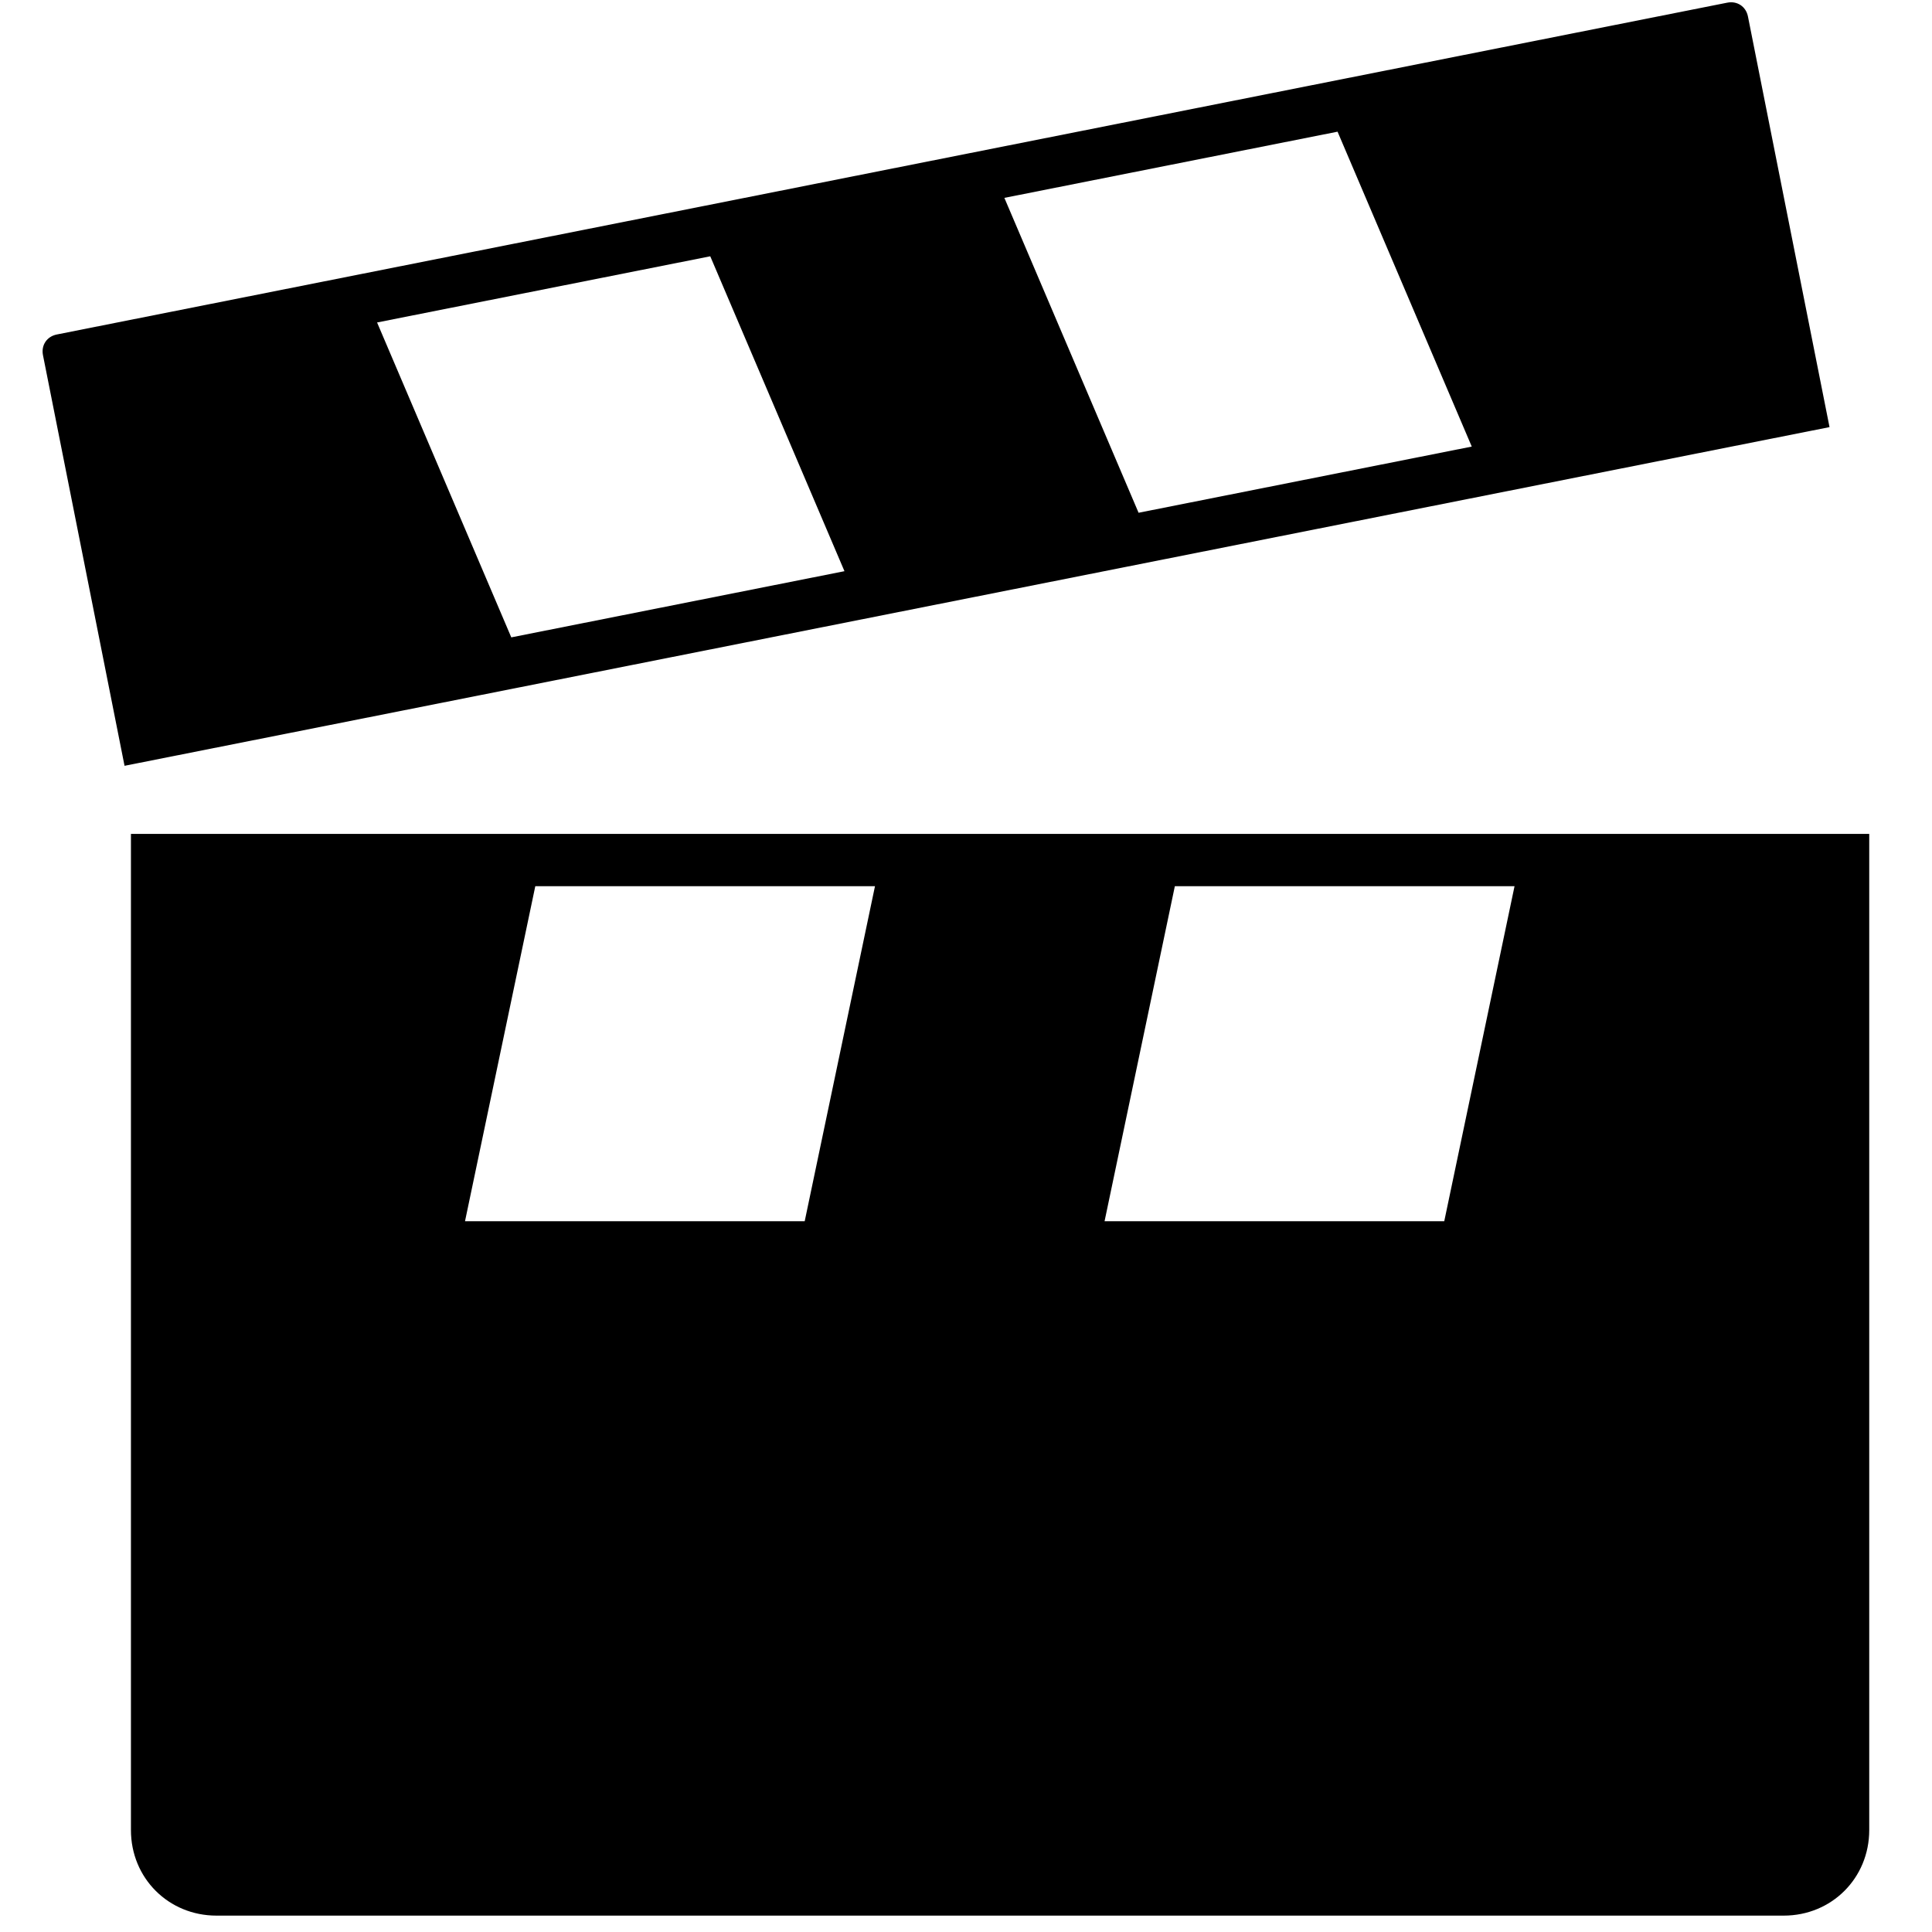 <?xml version="1.0" encoding="UTF-8" standalone="no"?>
<!-- Created with Inkscape (http://www.inkscape.org/) -->

<svg
   xmlns:dc="http://purl.org/dc/elements/1.1/"
   xmlns:cc="http://creativecommons.org/ns#"
   xmlns:rdf="http://www.w3.org/1999/02/22-rdf-syntax-ns#"
   xmlns:svg="http://www.w3.org/2000/svg"
   xmlns="http://www.w3.org/2000/svg"
   xmlns:sodipodi="http://sodipodi.sourceforge.net/DTD/sodipodi-0.dtd"
   xmlns:inkscape="http://www.inkscape.org/namespaces/inkscape"
   width="1000"
   height="1000"
   id="svg2988"
   version="1.1"
   inkscape:version="0.91 r13725"
   sodipodi:docname="tool_render.svg"
   inkscape:export-filename="/Users/chyu/Source/sif.font/resources/concepts/tool_render.png"
   inkscape:export-xdpi="2.1600001"
   inkscape:export-ydpi="2.1600001">
  <defs
     id="defs2990" />
  <sodipodi:namedview
     id="base"
     pagecolor="#ffffff"
     bordercolor="#666666"
     borderopacity="1.0"
     inkscape:pageopacity="0"
     inkscape:pageshadow="2"
     inkscape:zoom="0.45851627"
     inkscape:cx="510.8522"
     inkscape:cy="384.40363"
     inkscape:document-units="px"
     inkscape:current-layer="layer1"
     showgrid="false"
     inkscape:showpageshadow="false"
     showguides="false"
     inkscape:guide-bbox="true"
     inkscape:window-width="1440"
     inkscape:window-height="826"
     inkscape:window-x="-8"
     inkscape:window-y="0"
     inkscape:window-maximized="0">
    <sodipodi:guide
       orientation="1,0"
       position="50,760"
       id="guide2996" />
    <sodipodi:guide
       orientation="1,0"
       position="950,808.571"
       id="guide3000" />
    <sodipodi:guide
       orientation="0,1"
       position="648.571,950"
       id="guide3002" />
    <sodipodi:guide
       orientation="0,1"
       position="605.714,50"
       id="guide3004" />
    <sodipodi:guide
       orientation="1,0"
       position="100,645.714"
       id="guide3006" />
    <sodipodi:guide
       orientation="1,0"
       position="900,480"
       id="guide3008" />
    <sodipodi:guide
       orientation="0,1"
       position="531.429,900"
       id="guide3010" />
    <sodipodi:guide
       orientation="0,1"
       position="648.571,100"
       id="guide3012" />
    <inkscape:grid
       type="xygrid"
       id="grid3014"
       empspacing="50"
       visible="true"
       enabled="true"
       snapvisiblegridlinesonly="true"
       dotted="false"
       color="#0400ff"
       opacity="0.027"
       empcolor="#f00059"
       empopacity="0.251" />
  </sodipodi:namedview>
  <g
     inkscape:label="Layer 1"
     inkscape:groupmode="layer"
     id="layer1"
     transform="translate(0,-52.362)"
     style="display:inline">
    <g
       id="g3830"
       inkscape:transform-center-x="-10.001492"
       inkscape:transform-center-y="-5.142405"
       transform="matrix(40.868,-8.118,8.118,40.868,-2292.562,-2842.708)" />
    <path
       inkscape:connector-curvature="0"
       d="m 277.065,511.067 -36.377,173.398 175.823,0 36.377,-173.398 -175.823,0 z m 331.032,0 -36.377,173.398 175.823,0 36.377,-173.398 -175.823,0 z m -540.324,-27.079 0,515.625 c 0,24.839 19.431,44.271 44.271,44.271 l 811.198,0 c 24.839,0 44.271,-19.432 44.271,-44.271 l 0,-515.625 z M 692.315,120.522 761.78,283.509 589.326,317.766 519.862,154.779 692.315,120.522 Z m -324.688,64.497 69.464,162.987 -172.453,34.257 -69.464,-162.987 172.453,-34.257 z m -338.219,40.474 c -5.162,1.025 -8.189,5.554 -7.164,10.716 L 64.462,448.739 946.959,273.436 904.741,60.906 c -1.025,-5.162 -5.554,-8.189 -10.716,-7.164 z"
       style="color:#000000;font-style:normal;font-variant:normal;font-weight:normal;font-stretch:normal;font-size:medium;line-height:normal;font-family:Sans;-inkscape-font-specification:Sans;text-indent:0;text-align:start;text-decoration:none;text-decoration-line:none;letter-spacing:normal;word-spacing:normal;text-transform:none;direction:ltr;block-progression:tb;writing-mode:lr-tb;baseline-shift:baseline;text-anchor:start;display:inline;overflow:visible;visibility:visible;fill:#000000;fill-opacity:1;fill-rule:evenodd;stroke:none;stroke-width:0.101;marker:none;enable-background:accumulate"
       id="rect4851" />
  </g>
</svg>
